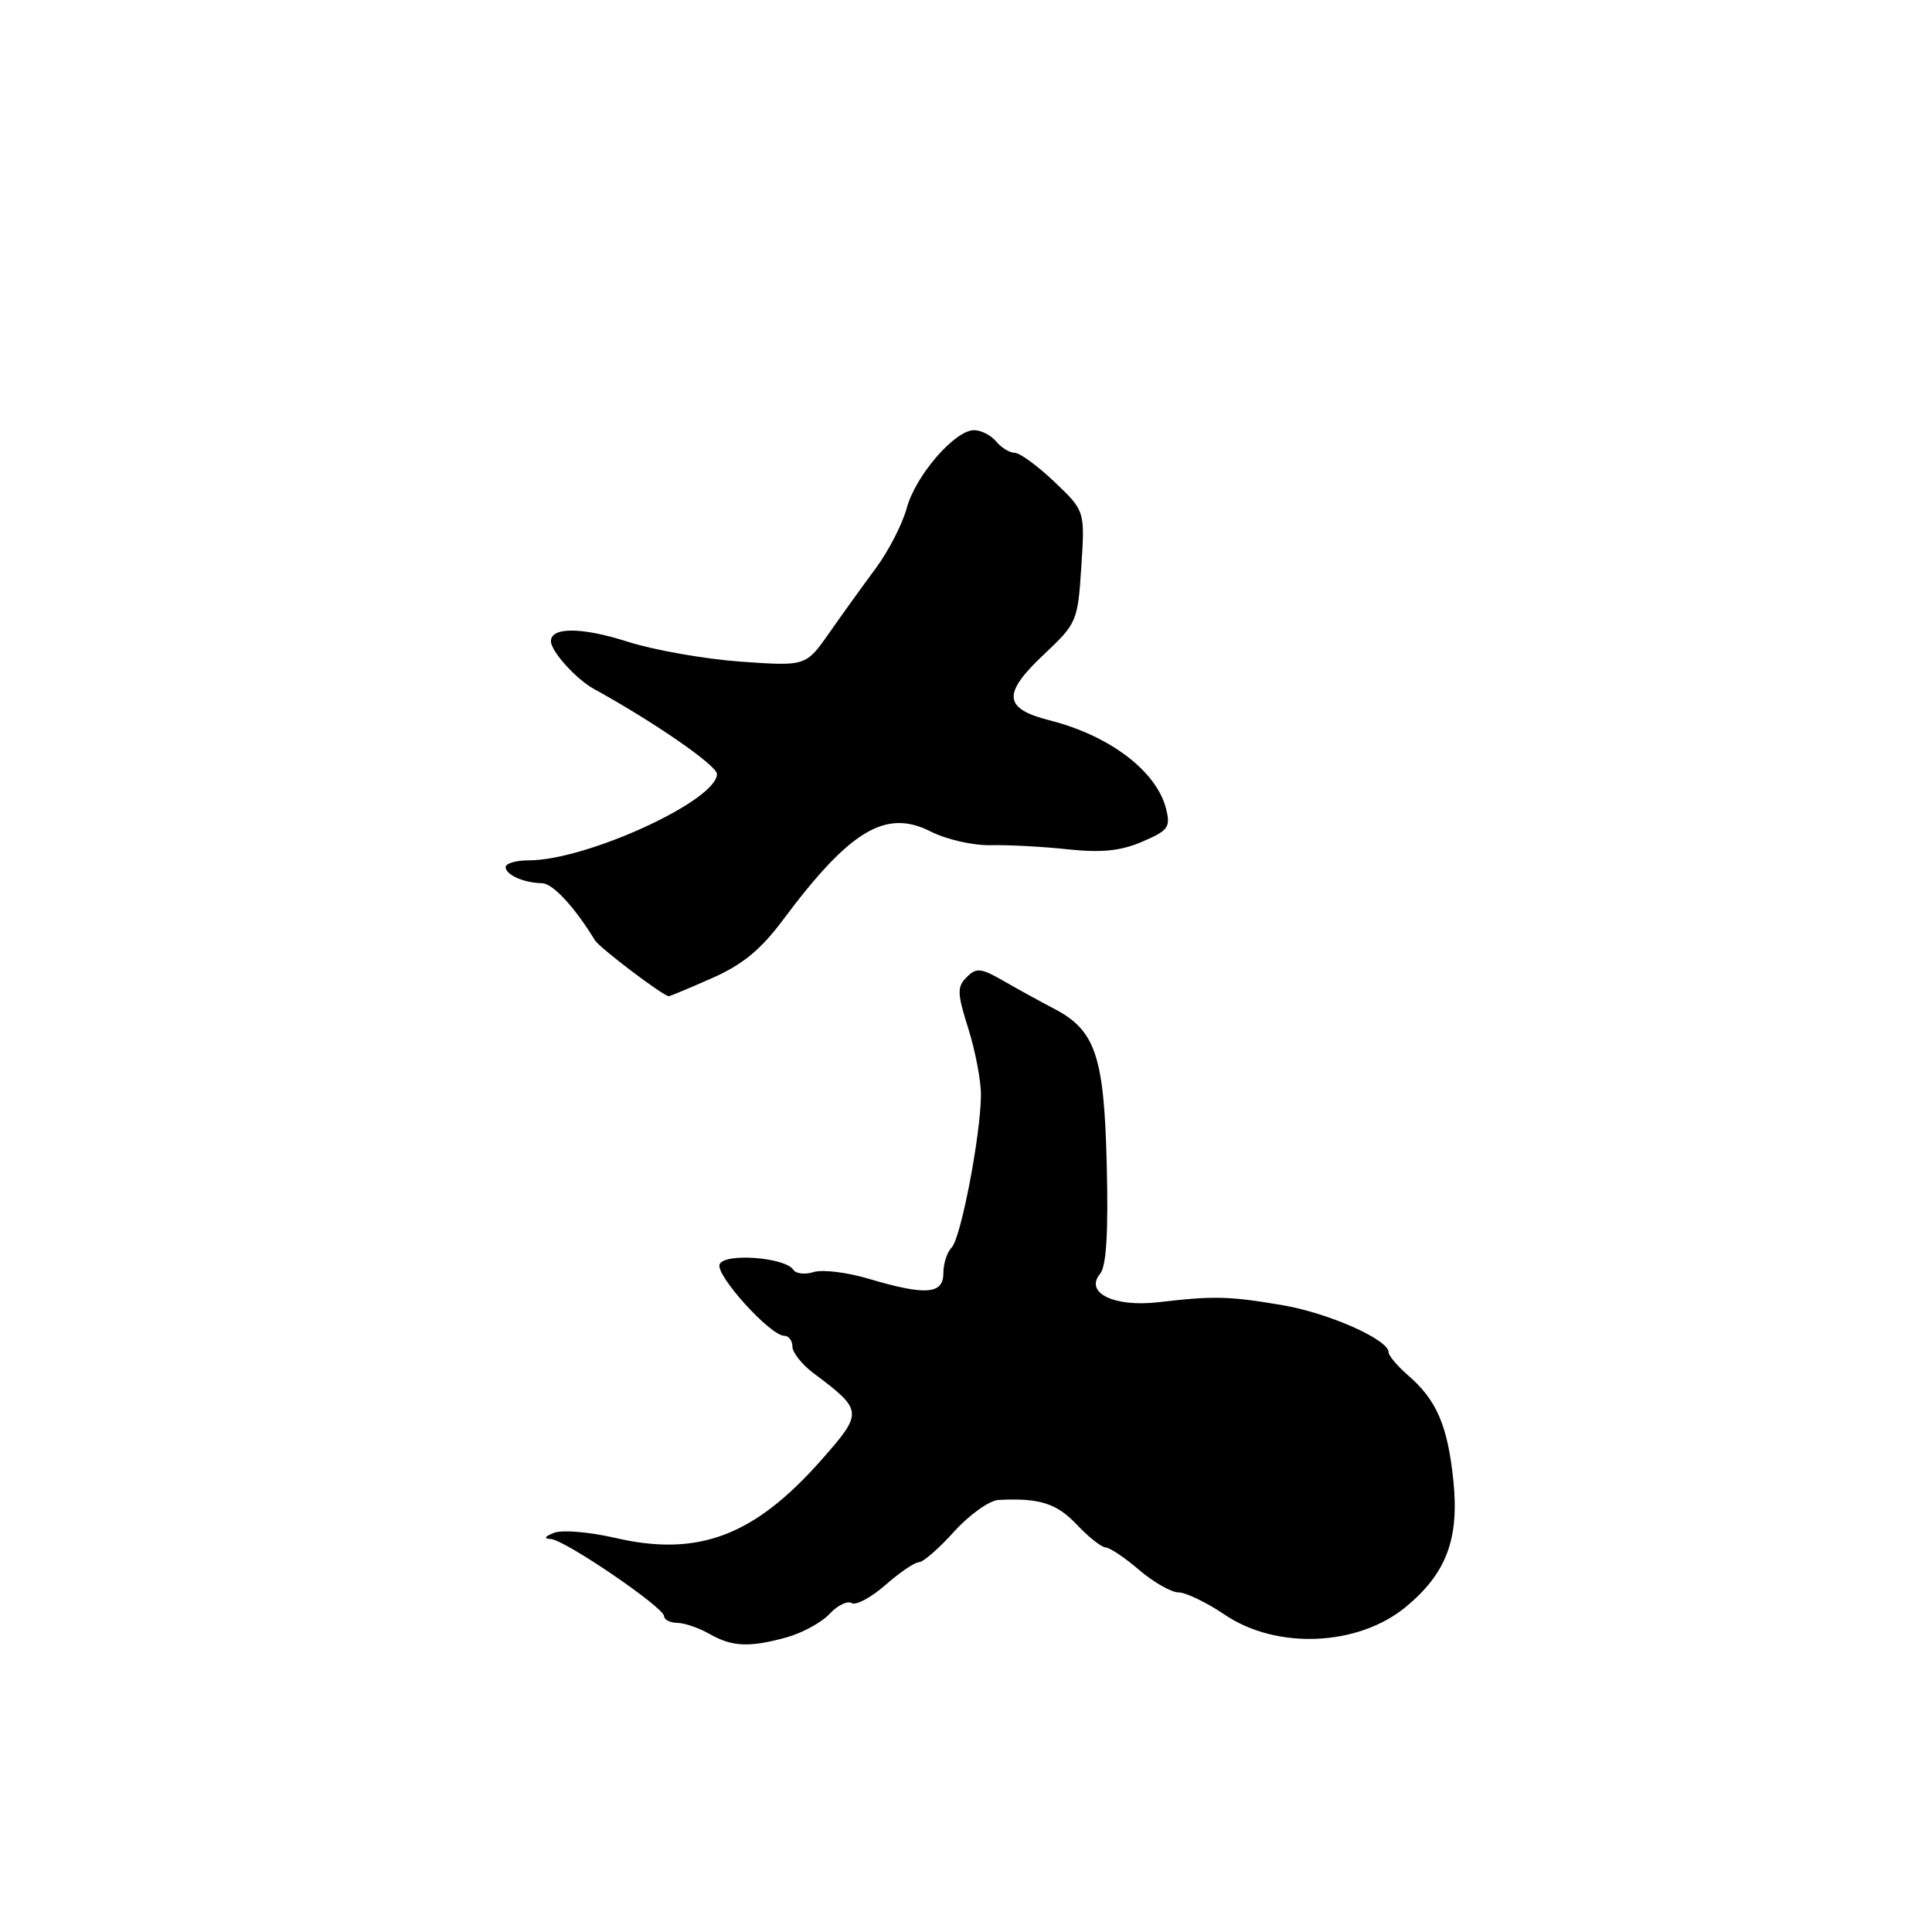 <?xml version="1.0" encoding="UTF-8" standalone="no"?>
<!DOCTYPE svg PUBLIC "-//W3C//DTD SVG 1.1//EN" "http://www.w3.org/Graphics/SVG/1.1/DTD/svg11.dtd" >
<svg xmlns="http://www.w3.org/2000/svg" xmlns:xlink="http://www.w3.org/1999/xlink" version="1.1" viewBox="0 0 256 256">
 <g >
 <path fill="currentColor"
d=" M 104.26 216.95 C 106.32 216.37 108.88 214.98 109.93 213.84 C 110.98 212.71 112.30 212.07 112.86 212.42 C 113.42 212.76 115.43 211.68 117.32 210.02 C 119.22 208.36 121.21 207.00 121.77 207.00 C 122.32 207.00 124.42 205.17 126.44 202.93 C 128.47 200.69 131.11 198.81 132.31 198.75 C 137.71 198.47 140.01 199.19 142.66 202.00 C 144.22 203.65 145.94 205.02 146.50 205.04 C 147.05 205.06 149.06 206.41 150.96 208.04 C 152.87 209.67 155.21 211.00 156.16 211.00 C 157.12 211.00 159.89 212.34 162.32 213.98 C 169.18 218.61 179.95 218.14 186.26 212.94 C 191.65 208.49 193.37 203.94 192.58 196.21 C 191.83 188.93 190.37 185.52 186.60 182.26 C 185.17 181.02 184.00 179.64 184.00 179.19 C 184.00 177.50 176.02 173.97 169.87 172.93 C 162.83 171.74 160.84 171.69 153.50 172.55 C 147.62 173.23 143.67 171.31 145.77 168.78 C 146.60 167.78 146.87 163.37 146.65 154.36 C 146.30 139.86 145.16 136.50 139.60 133.62 C 137.90 132.73 134.94 131.11 133.03 130.01 C 129.98 128.25 129.38 128.19 128.09 129.48 C 126.80 130.77 126.82 131.60 128.31 136.31 C 129.24 139.26 129.99 143.21 129.98 145.09 C 129.95 150.38 127.32 164.08 126.10 165.30 C 125.49 165.91 125.00 167.43 125.00 168.70 C 125.00 171.51 122.68 171.69 115.13 169.45 C 112.26 168.59 108.97 168.19 107.83 168.55 C 106.69 168.92 105.47 168.78 105.13 168.26 C 104.03 166.59 95.94 165.99 95.35 167.54 C 94.80 168.97 102.07 177.00 103.92 177.00 C 104.51 177.00 105.00 177.64 105.00 178.43 C 105.00 179.21 106.24 180.78 107.75 181.92 C 114.38 186.89 114.40 187.13 108.89 193.39 C 99.95 203.54 92.52 206.35 81.43 203.76 C 78.09 202.99 74.49 202.69 73.43 203.10 C 72.15 203.60 72.00 203.88 72.99 203.93 C 74.82 204.02 88.00 213.00 88.00 214.16 C 88.00 214.62 88.79 215.02 89.75 215.04 C 90.71 215.05 92.62 215.71 94.00 216.50 C 97.02 218.22 99.30 218.32 104.26 216.95 Z  M 94.36 129.60 C 98.40 127.82 100.81 125.84 103.78 121.85 C 112.63 110.00 117.36 107.16 123.30 110.17 C 125.41 111.24 128.95 112.05 131.30 111.99 C 133.61 111.94 138.20 112.18 141.50 112.54 C 145.97 113.01 148.48 112.76 151.35 111.53 C 154.79 110.06 155.12 109.62 154.52 107.20 C 153.27 102.19 147.05 97.46 139.05 95.44 C 132.95 93.89 132.79 91.92 138.32 86.72 C 142.70 82.59 142.81 82.34 143.28 75.09 C 143.76 67.69 143.76 67.69 139.71 63.84 C 137.49 61.73 135.13 60.00 134.46 60.00 C 133.79 60.00 132.68 59.33 132.00 58.50 C 131.32 57.68 130.00 57.00 129.07 57.00 C 126.52 57.00 121.31 63.02 120.15 67.32 C 119.58 69.43 117.73 73.03 116.03 75.32 C 114.32 77.62 111.55 81.48 109.86 83.89 C 106.78 88.28 106.78 88.28 98.14 87.67 C 93.39 87.33 86.62 86.14 83.10 85.01 C 77.10 83.09 73.00 83.07 73.00 84.96 C 73.00 86.29 76.32 89.98 78.70 91.29 C 86.65 95.66 95.00 101.43 95.00 102.56 C 95.00 106.08 77.73 114.00 70.07 114.00 C 68.38 114.00 67.00 114.40 67.00 114.89 C 67.00 115.92 69.41 116.99 71.83 117.03 C 73.24 117.05 76.14 120.18 78.83 124.59 C 79.45 125.60 87.90 132.00 88.62 132.00 C 88.80 132.00 91.38 130.92 94.36 129.60 Z "/>
</g>
</svg>